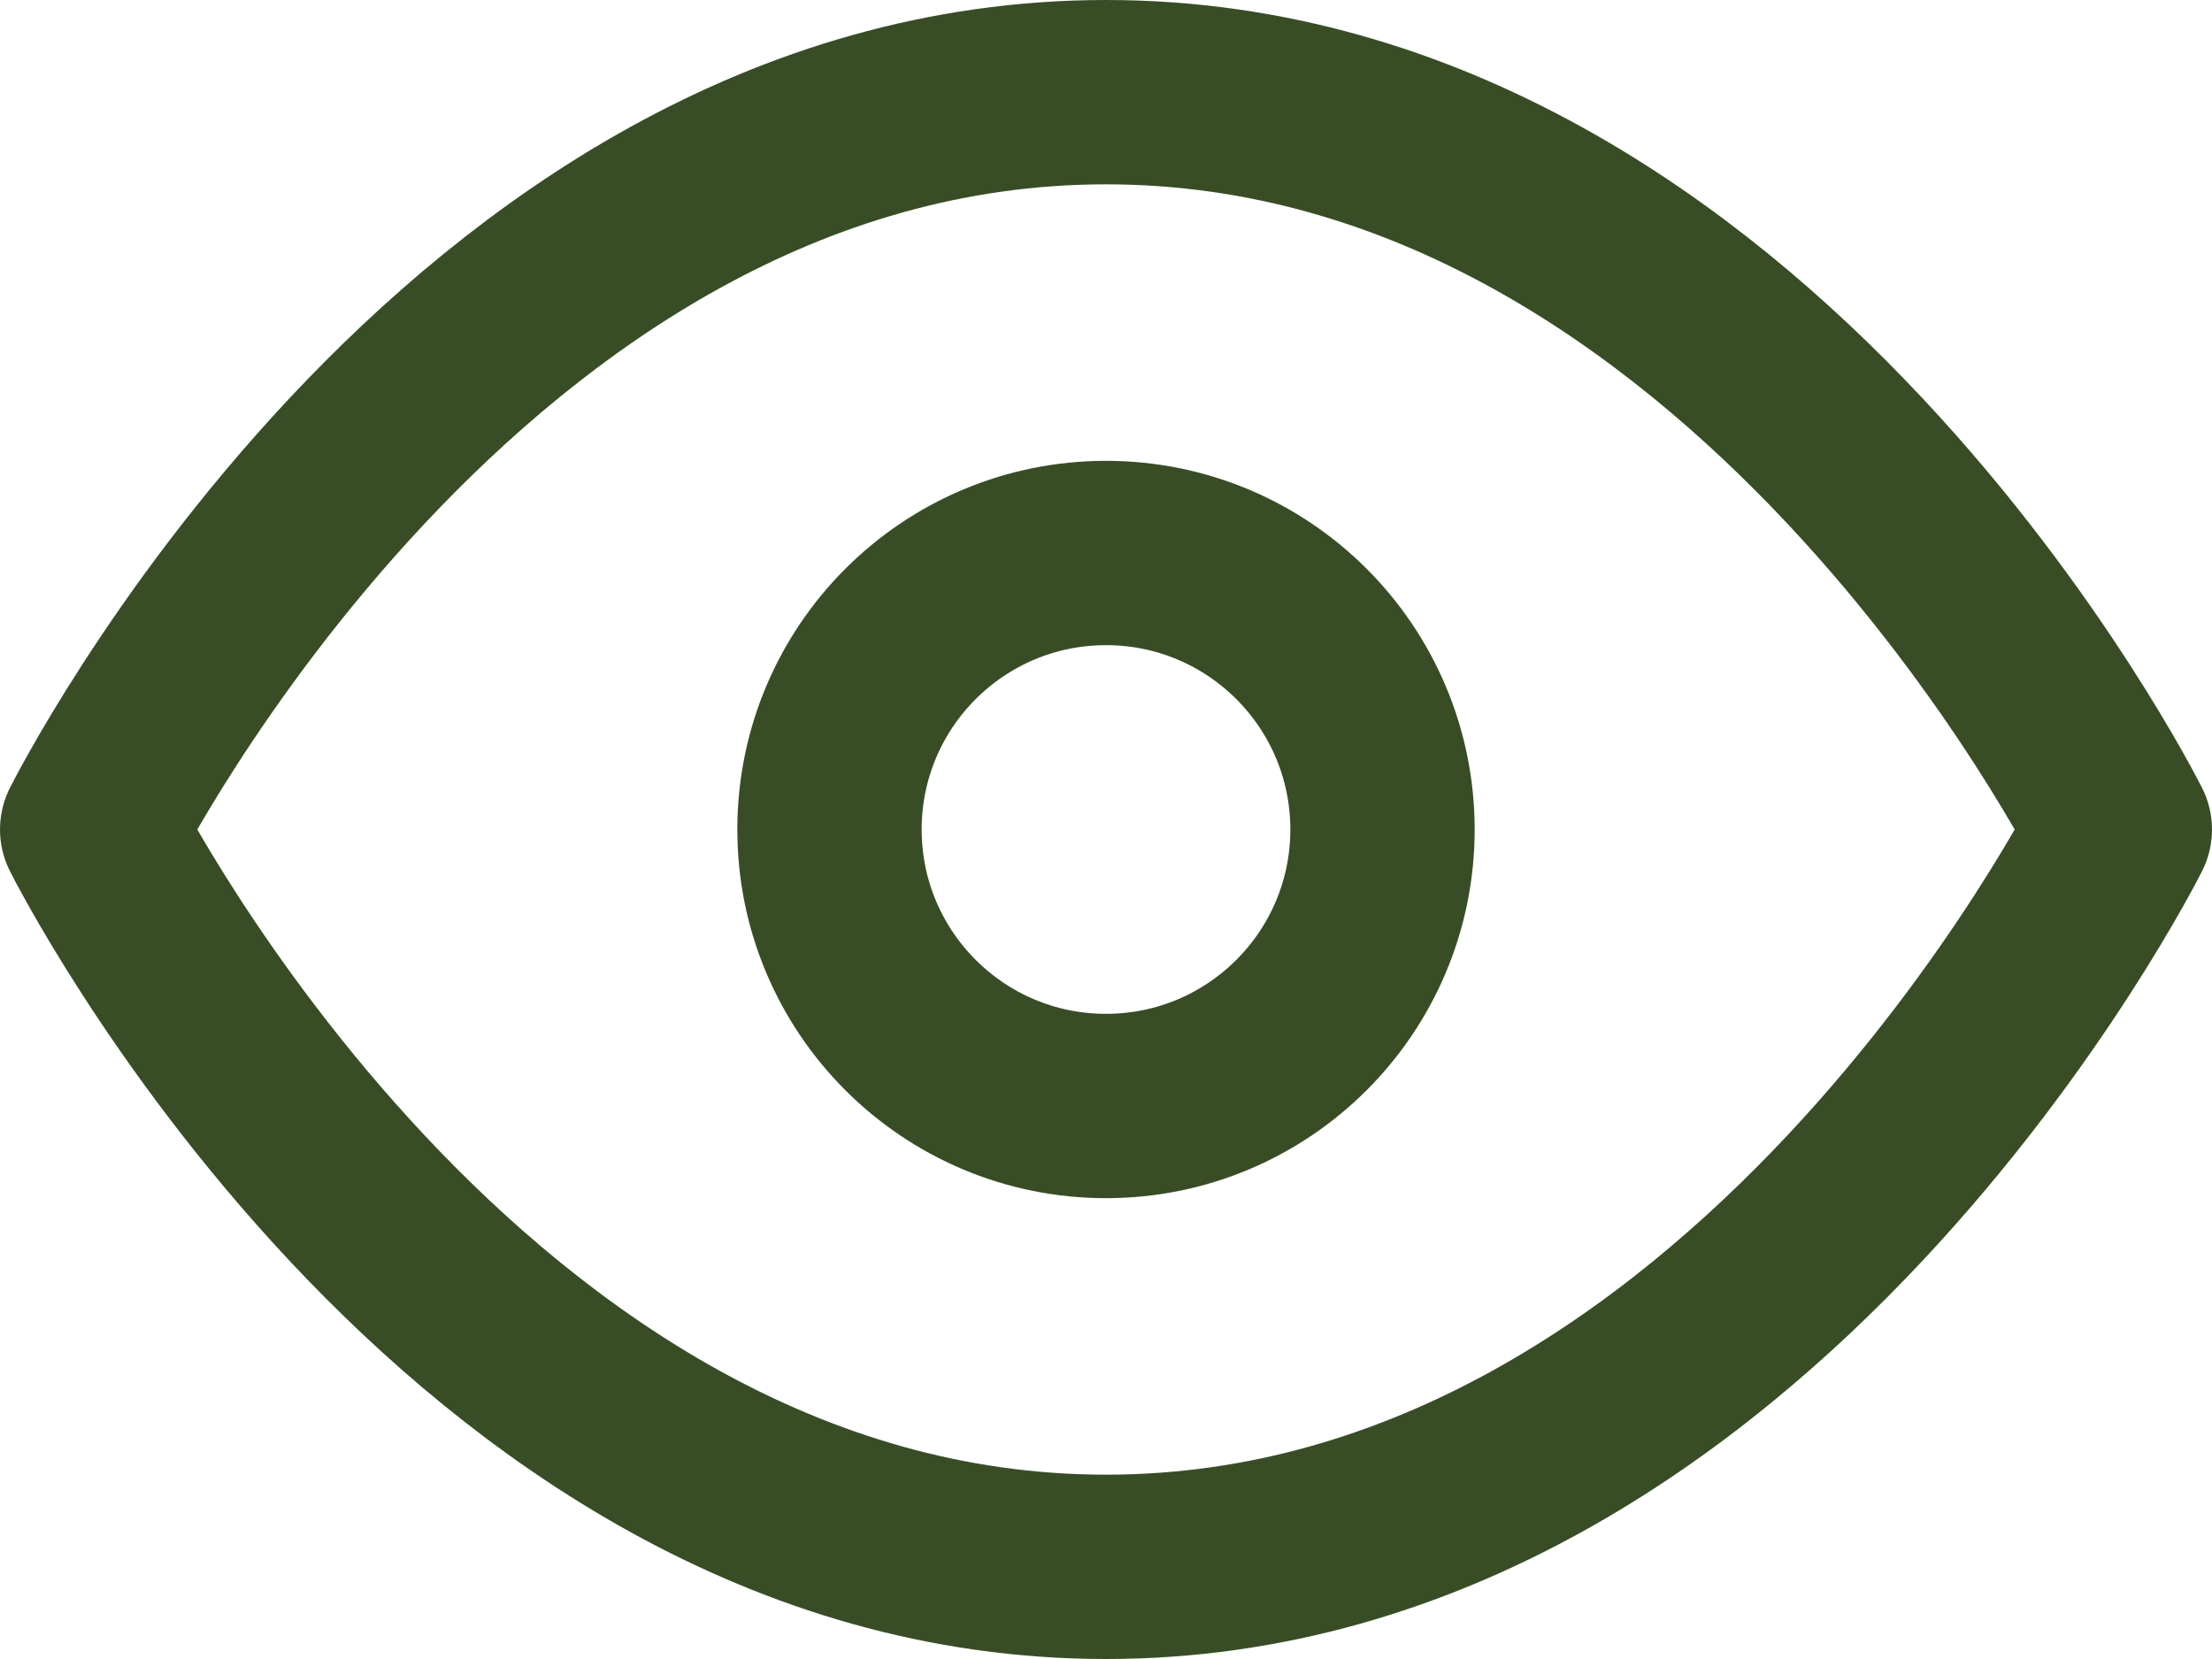 <svg width="48" height="36" viewBox="0 0 48 36" fill="none" xmlns="http://www.w3.org/2000/svg">
<path d="M2 18C2 18 10 2 24 2C38 2 46 18 46 18C46 18 38 34 24 34C10 34 2 18 2 18Z" stroke="#384D26" stroke-width="4" stroke-linecap="round" stroke-linejoin="round"/>
<path d="M24 24C27.314 24 30 21.314 30 18C30 14.686 27.314 12 24 12C20.686 12 18 14.686 18 18C18 21.314 20.686 24 24 24Z" stroke="#384D26" stroke-width="4" stroke-linecap="round" stroke-linejoin="round"/>
</svg>
